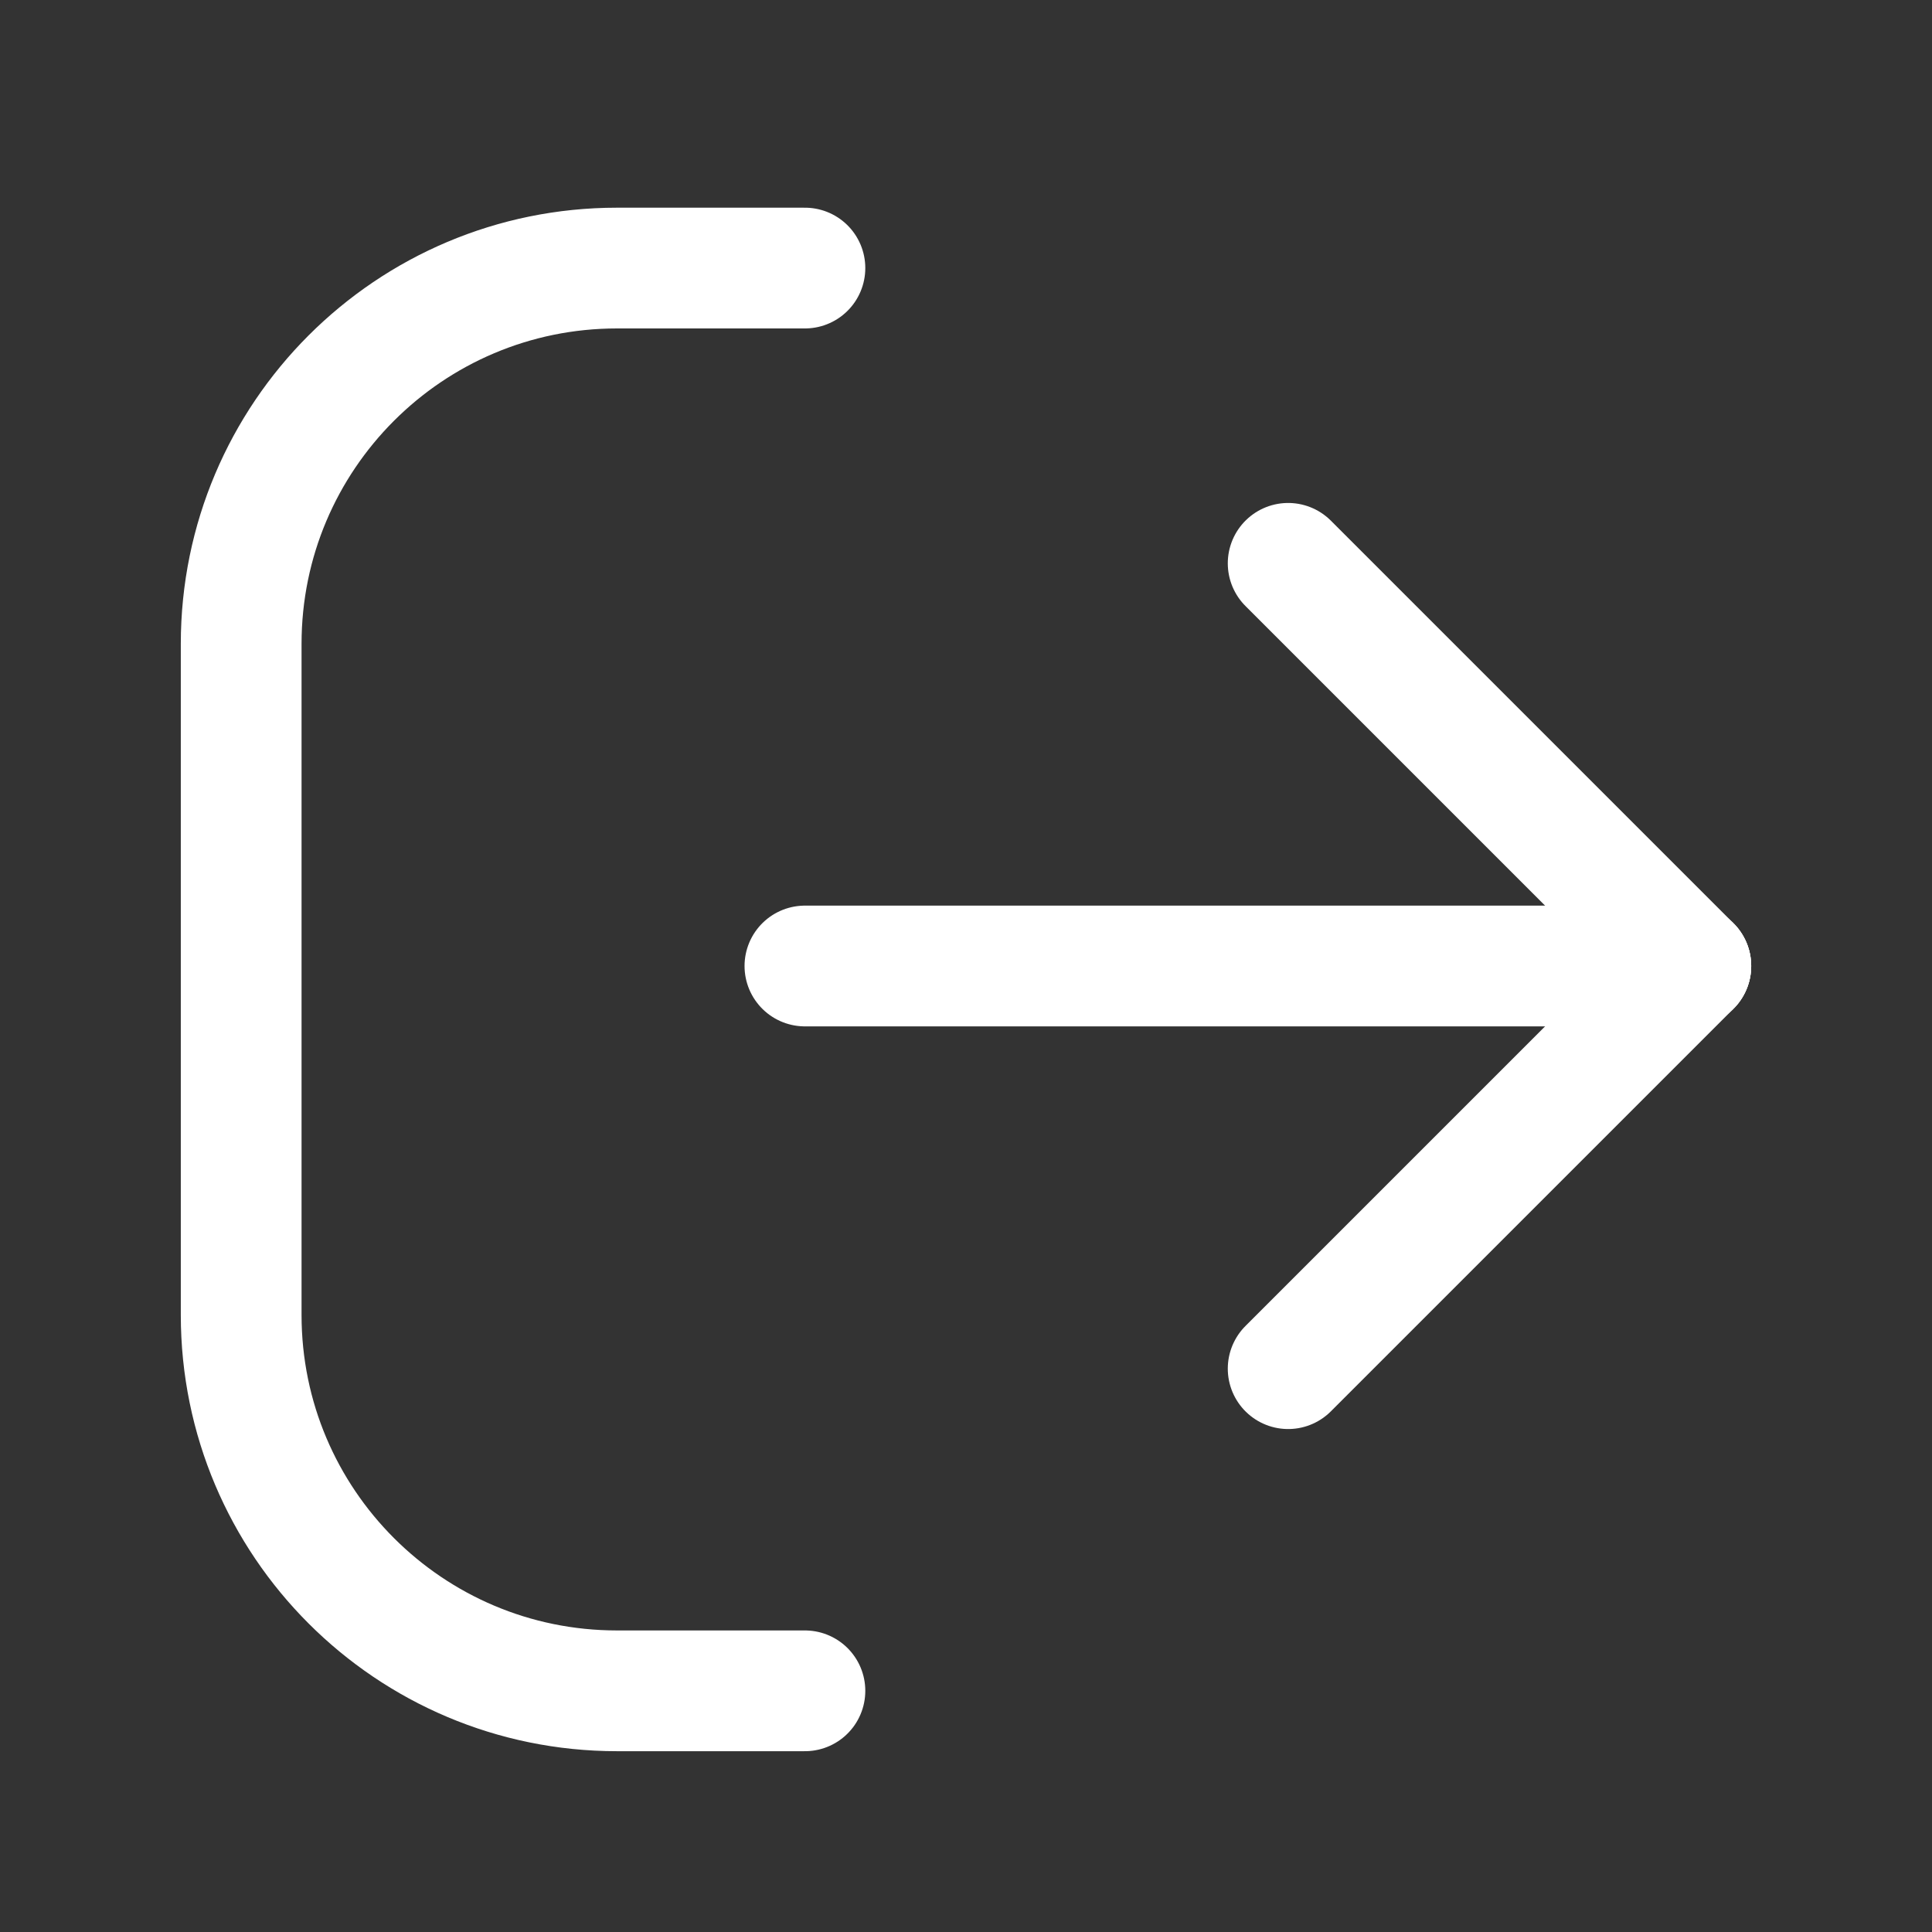 <svg width="24" height="24" viewBox="0 0 24 24" fill="none" xmlns="http://www.w3.org/2000/svg">
<rect x="0" y="0" width="24" height="24" fill="#333333" stroke="none"/>
<path d="M21.004 12L16.002 6.998" stroke="white" stroke-width="1.5" stroke-linecap="round" stroke-linejoin="round"/>
<path d="M16.002 17.002L21.004 12" stroke="white" stroke-width="1.5" stroke-linecap="round" stroke-linejoin="round"/>
<path d="M21.004 12H9.999" stroke="white" stroke-width="1.5" stroke-linecap="round" stroke-linejoin="round"/>
<path d="M9.999 21.004H7.665C5.086 21.004 2.996 18.914 2.996 16.335V7.998C2.996 5.42 5.086 3.33 7.665 3.33H9.999" stroke="white" stroke-width="1.5" stroke-linecap="round" stroke-linejoin="round"/>
</svg>

